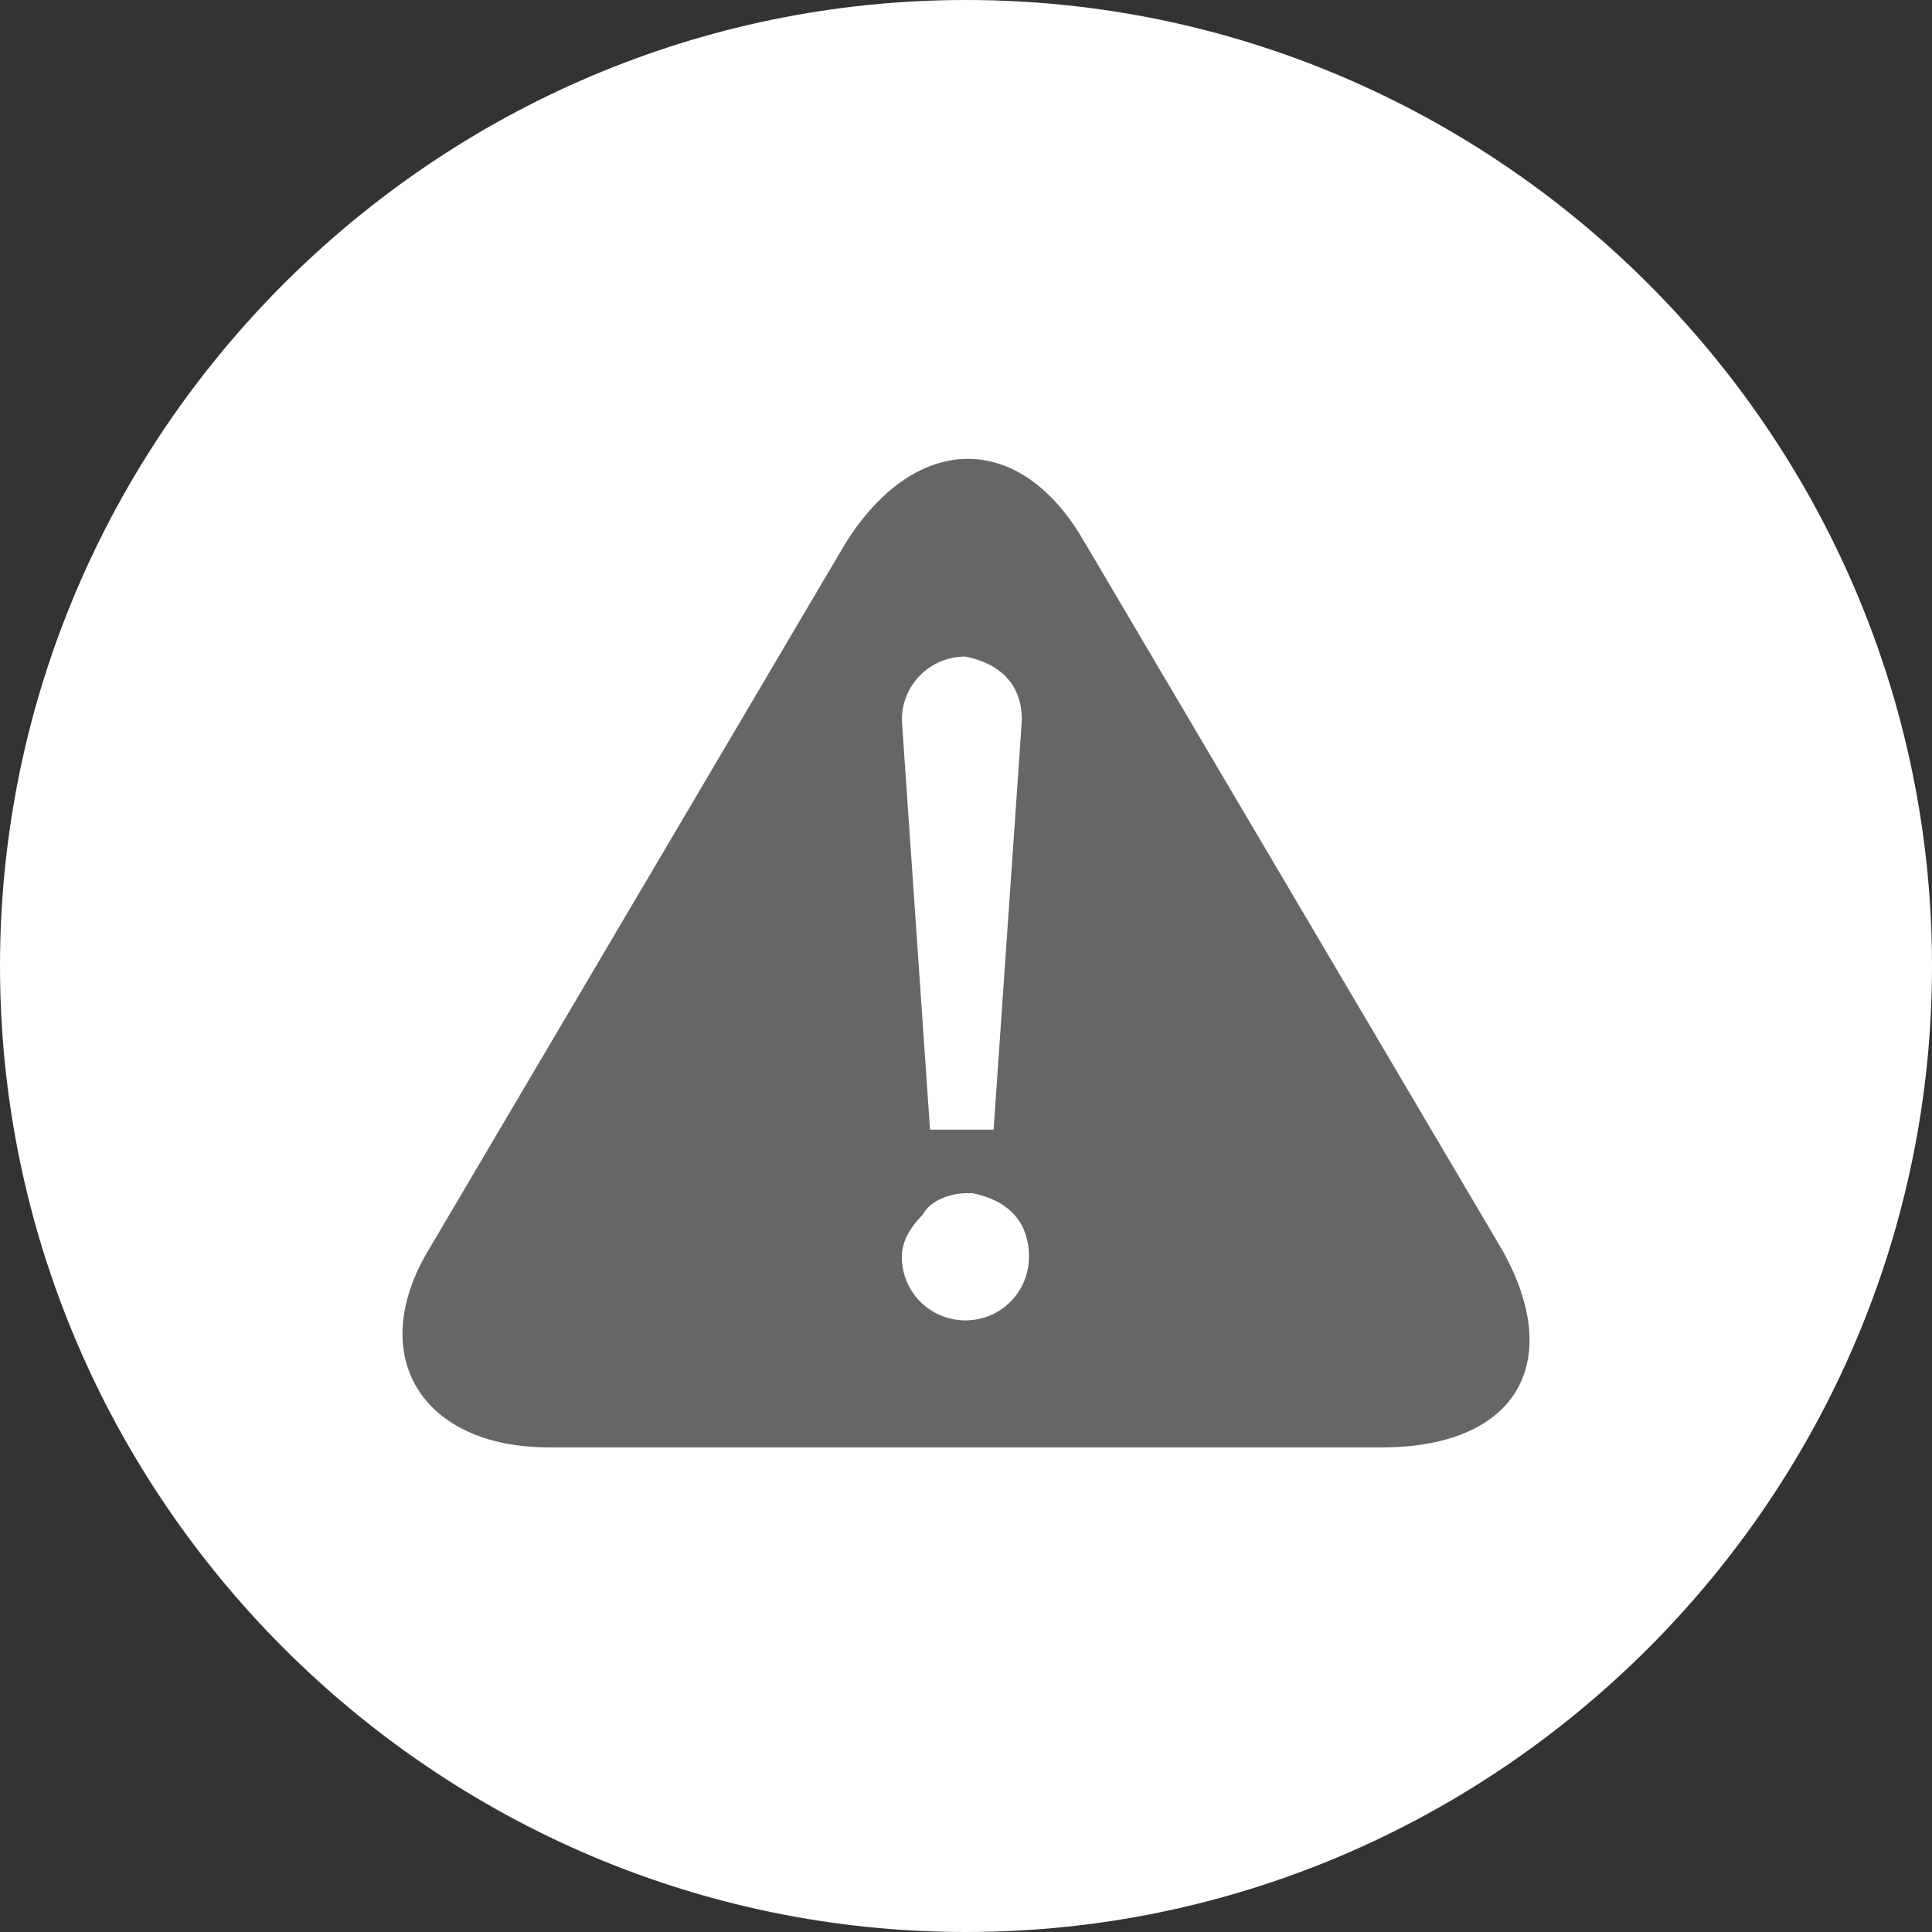 <svg t="1653892151943" class="icon" viewBox="0 0 1024 1024" version="1.1" xmlns="http://www.w3.org/2000/svg" p-id="1702" width="200" height="200"><rect x="0" y="0" width="1024" height="1024" fill="#333333" stroke="none"/><path d="M512 0C230.4 0 0 230.4 0 512s230.4 512 512 512 512-230.4 512-512S793.6 0 512 0z" fill="#FFFFFF" p-id="1703"></path><path d="M575.275 288.128l220.843 374.229c33.707 59.904 7.467 104.789-63.616 104.789H290.901c-67.413 0-97.365-48.64-63.659-104.789L448 288.128c37.419-59.904 93.568-59.904 127.232 0z m-63.573 344.32c-7.509 0-18.773 3.712-22.485 11.221-7.467 7.467-11.221 14.933-11.221 22.443 0 18.688 14.933 33.707 33.707 33.707 18.688 0 33.664-15.019 33.664-33.707 0-18.731-11.221-29.952-29.952-33.707h-3.755z m0-284.459c-18.773 0-33.707 14.933-33.707 33.707l14.933 217.045h33.707l14.976-217.088c0-18.688-11.221-29.909-29.952-33.664z" fill="#666666" p-id="1704"></path></svg>